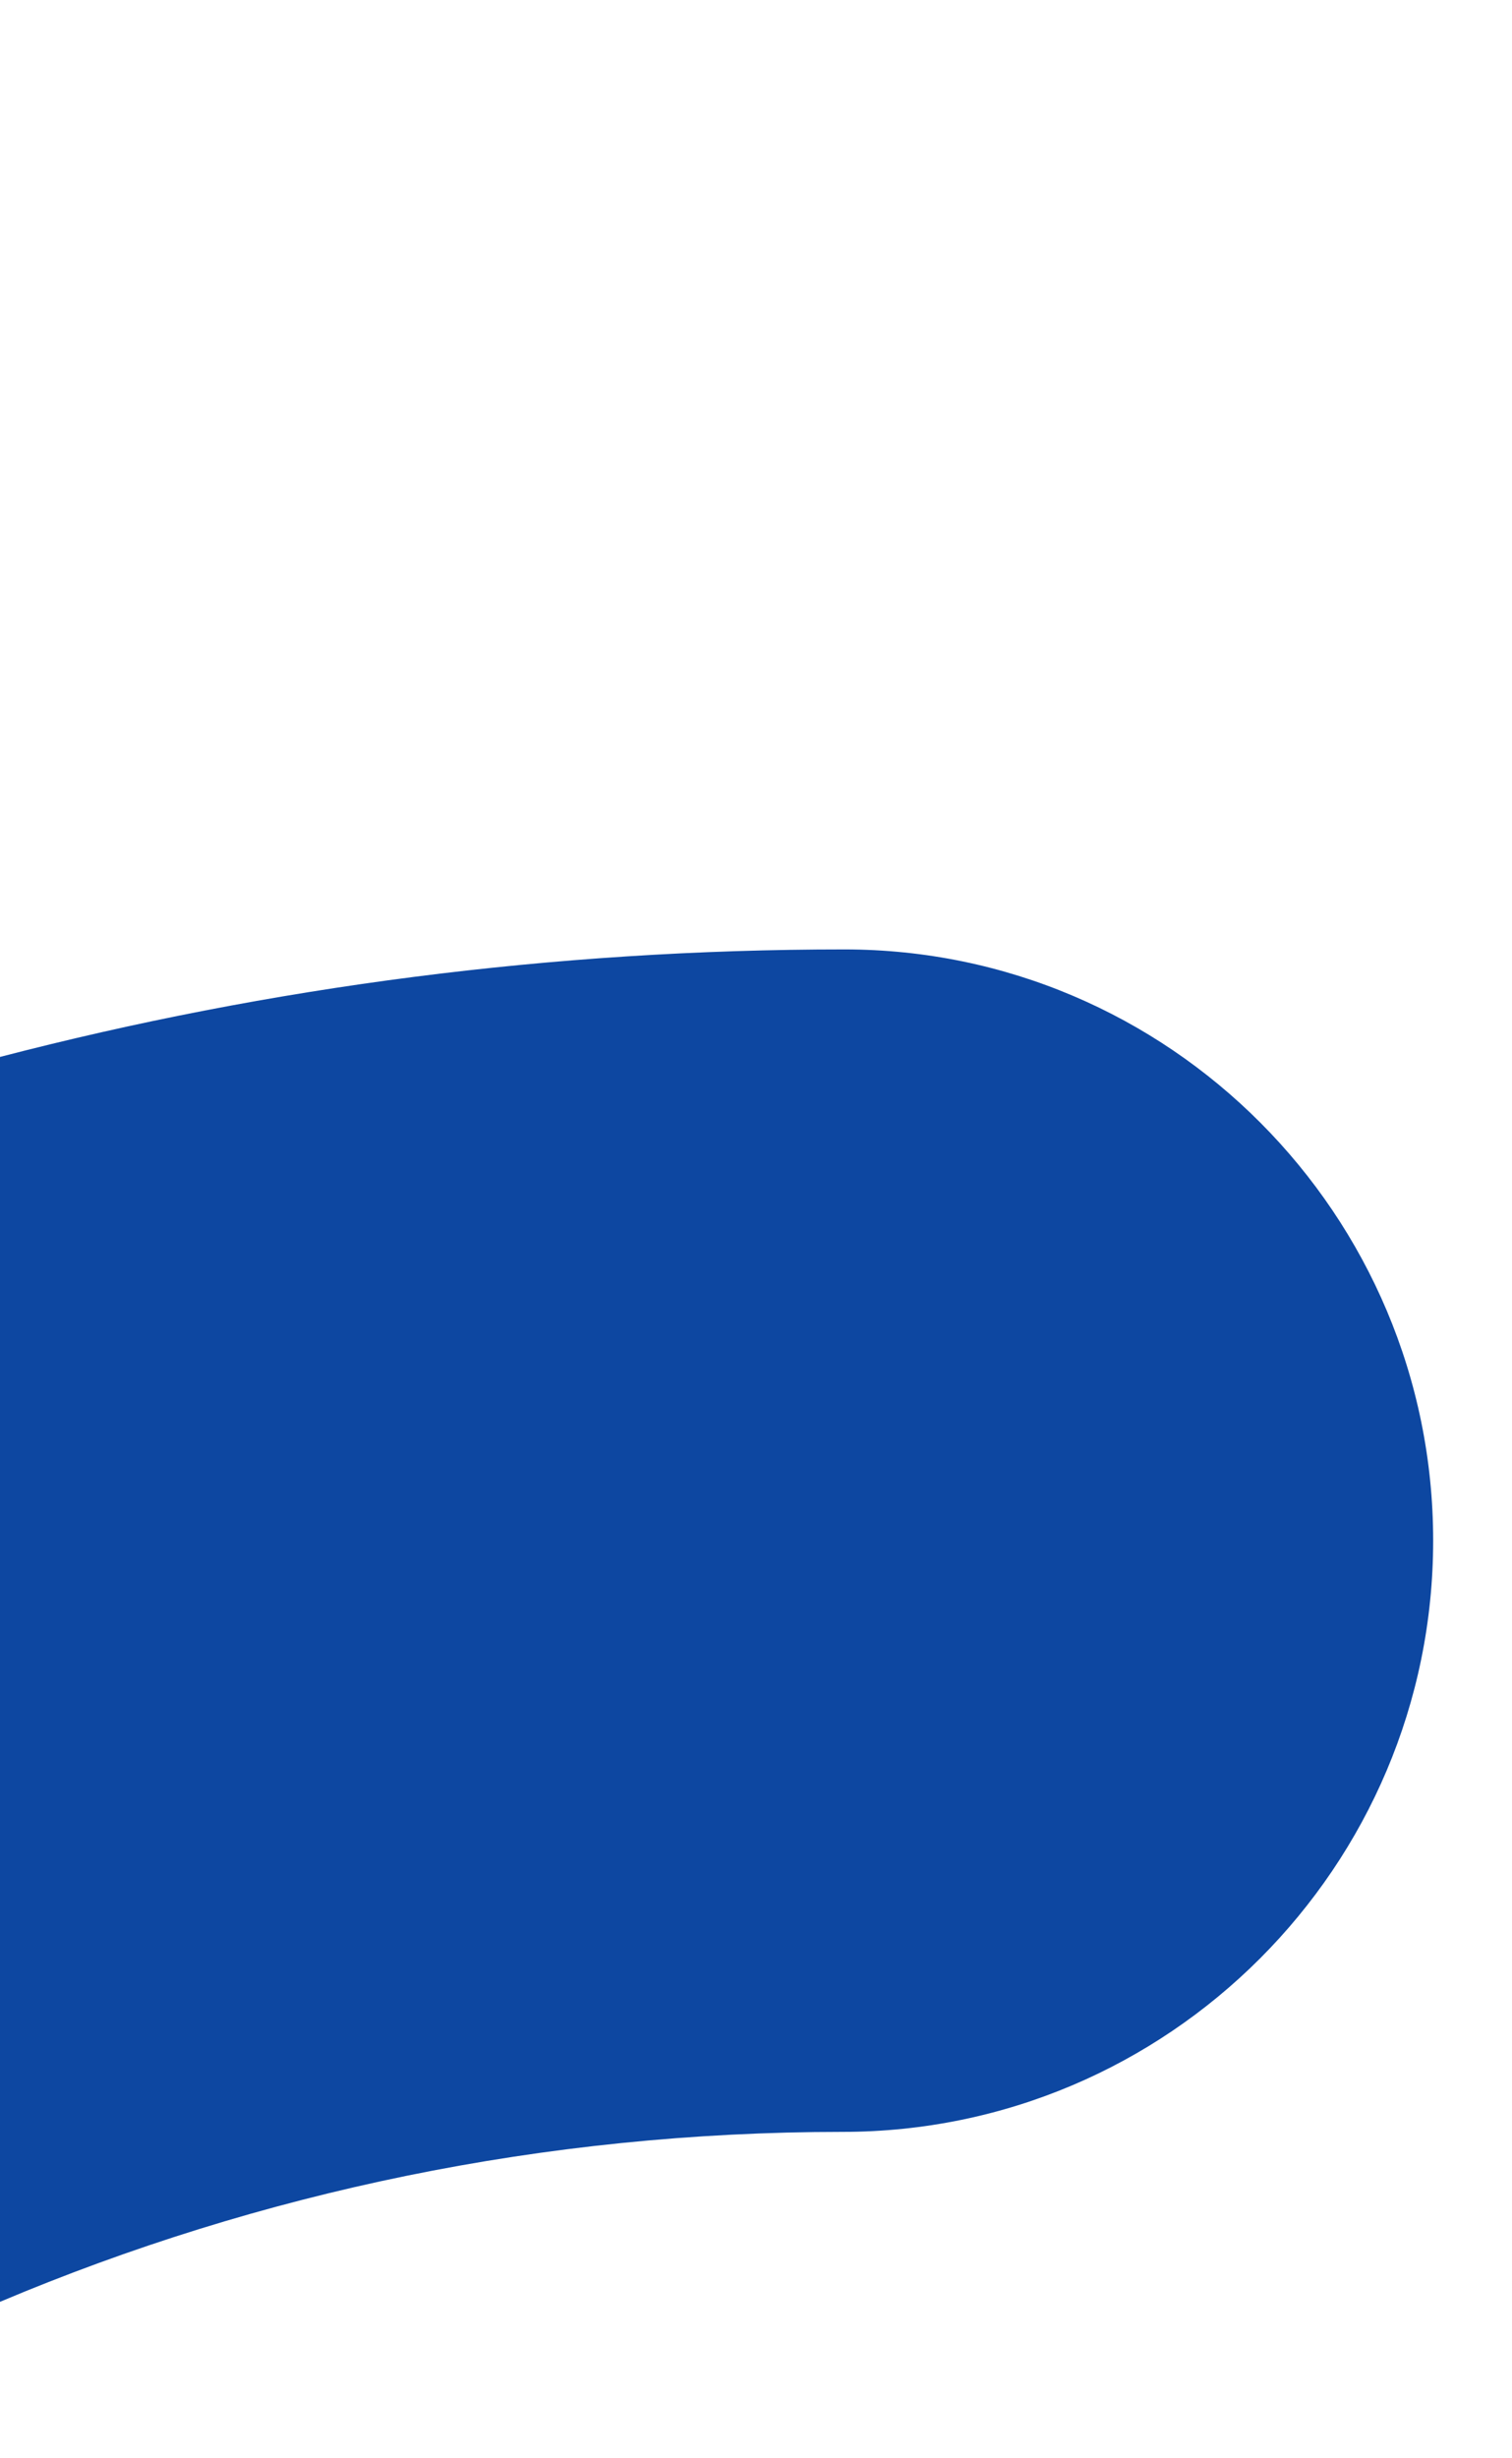 <svg fill="none" height="195" viewBox="0 0 120 195" width="120" xmlns="http://www.w3.org/2000/svg"><path d="m0 182.589v-98.749c21.418-5.566 43.876-8.529 67.012-8.529 25.759 0 46.731 21.038 46.731 46.893 0 25.865-21.027 46.903-46.876 46.903-23.698 0-46.294 4.801-66.867 13.482z" fill="#0d47a1"/></svg>